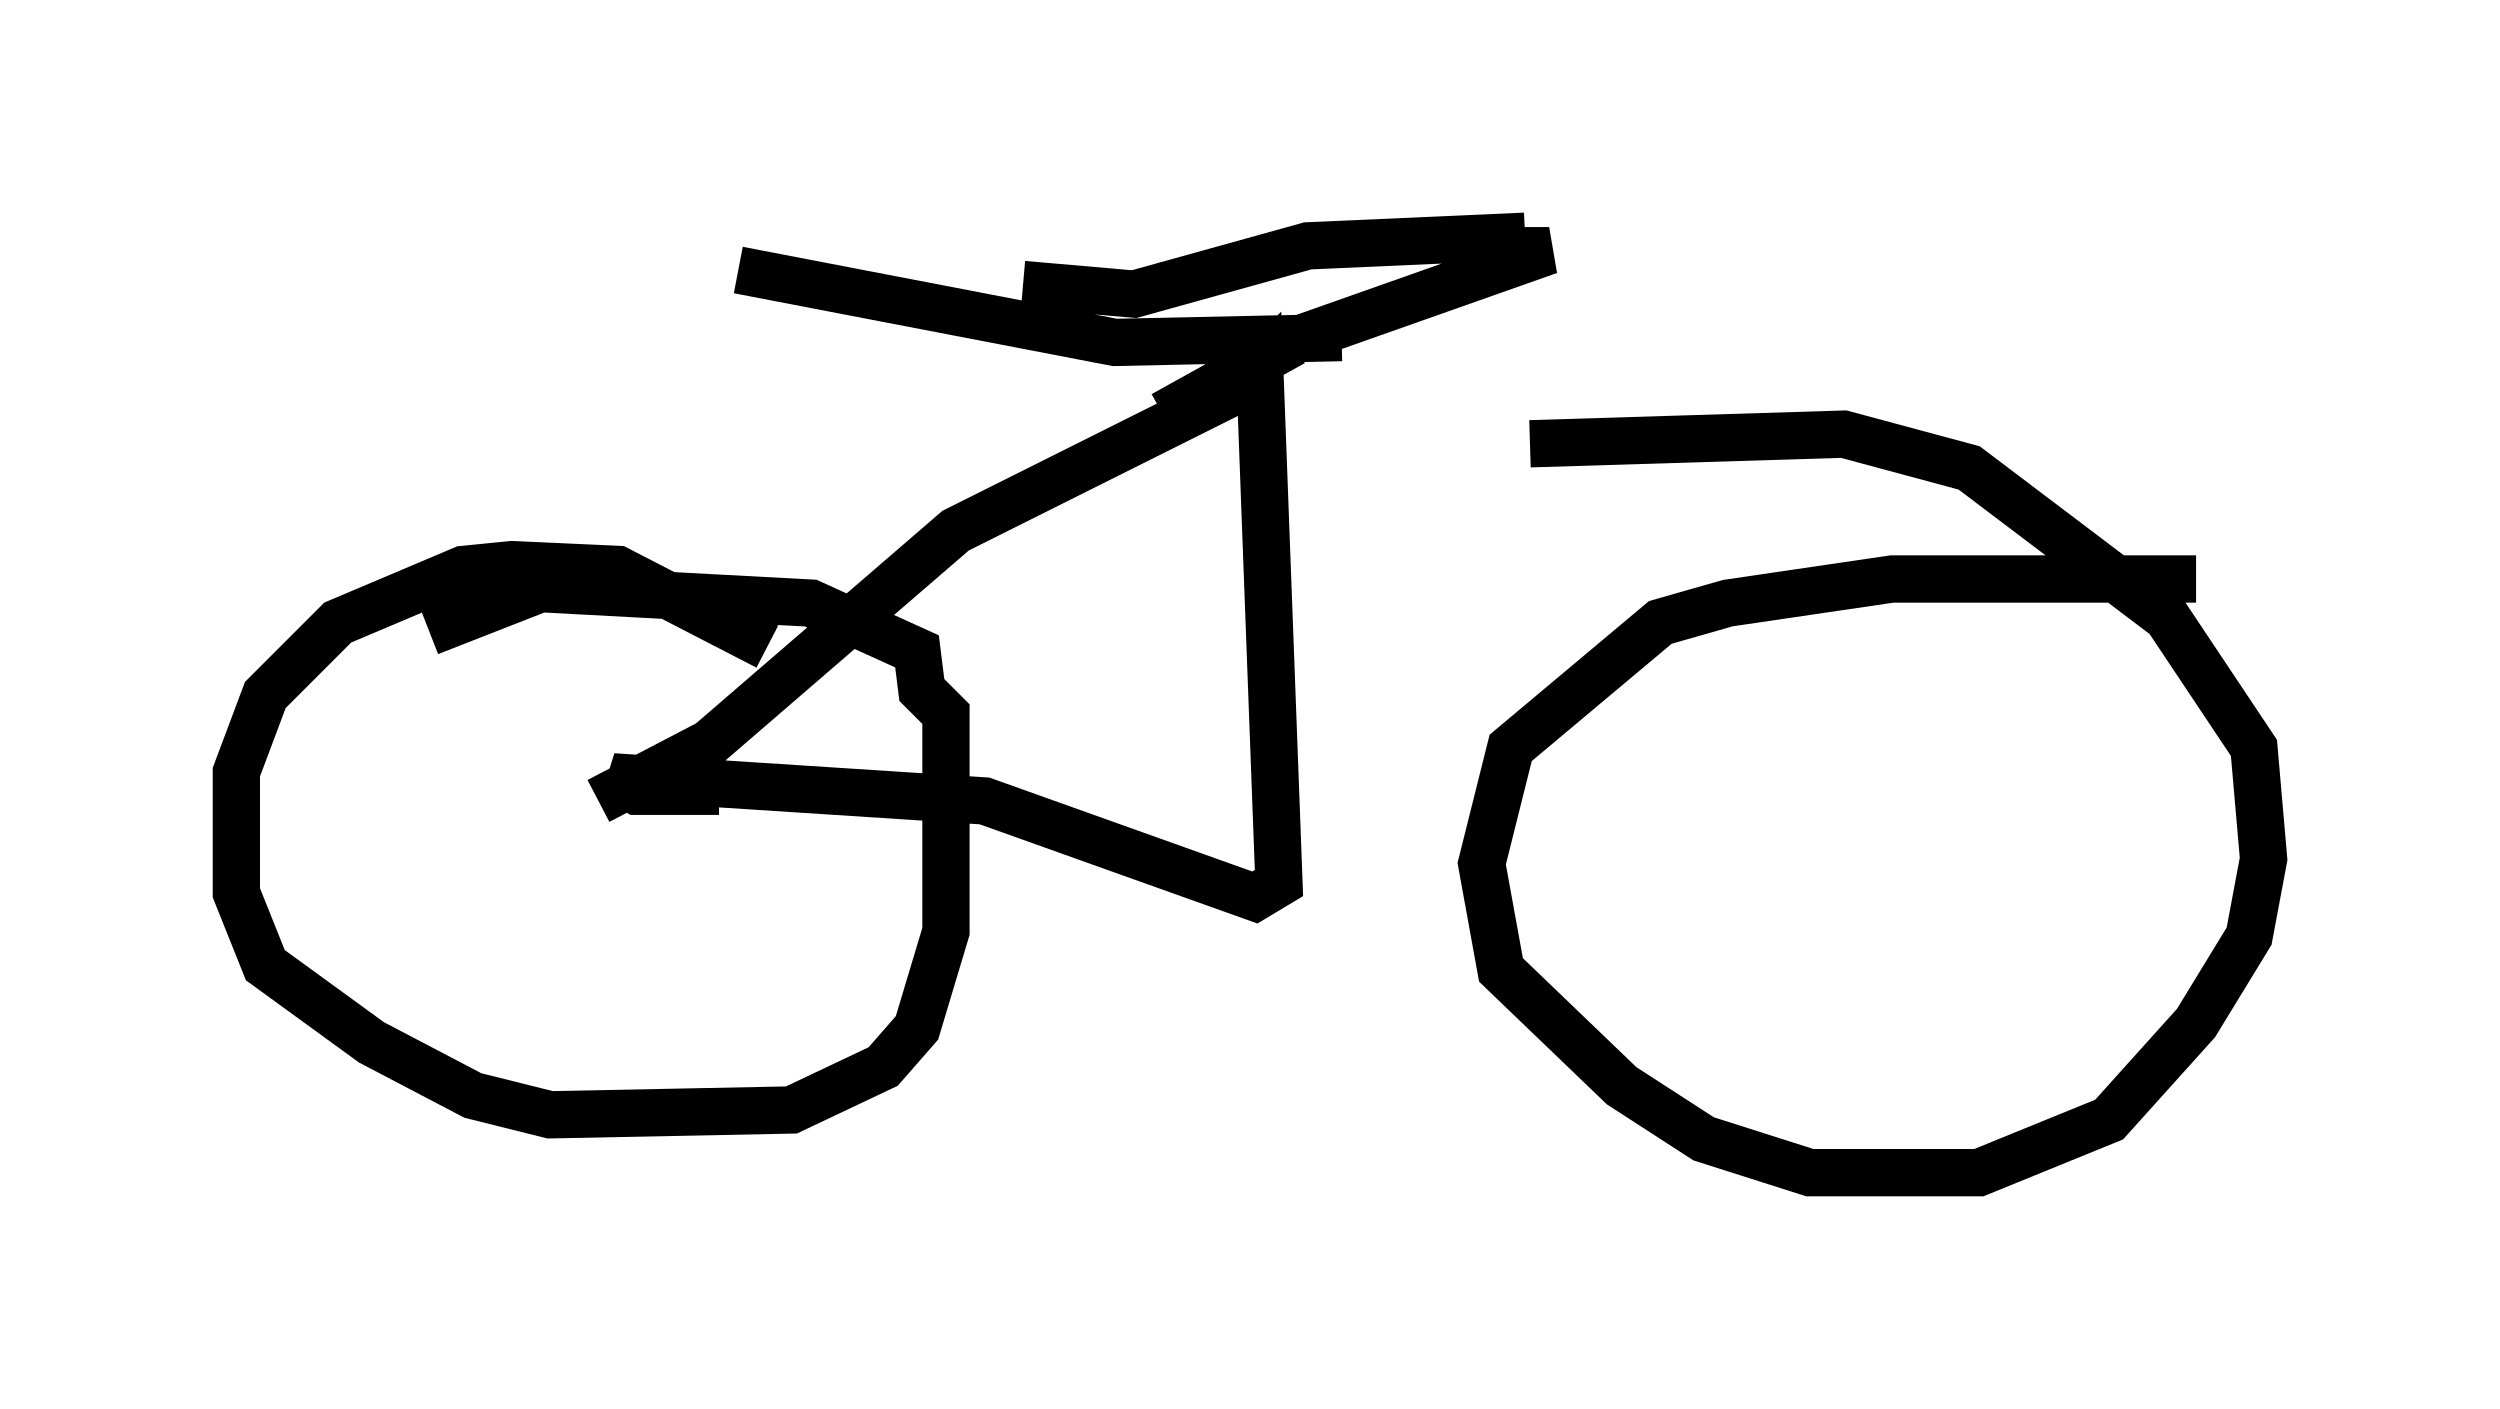 <?xml version="1.0" encoding="utf-8" ?>
<svg baseProfile="full" height="29.804" version="1.1" width="52.875" xmlns="http://www.w3.org/2000/svg" xmlns:ev="http://www.w3.org/2001/xml-events" xmlns:xlink="http://www.w3.org/1999/xlink"><defs /><rect fill="white" height="29.804" width="52.875" x="0" y="0" /><path d="M16.842, 14.494 m-0.613, -0.817 l-3.165, -1.633 -2.246, -0.102 l-1.021, 0.102 -2.654, 1.123 l-1.531, 1.531 -0.613, 1.633 l0.0, 2.552 0.613, 1.531 l2.246, 1.633 2.144, 1.123 l1.633, 0.408 5.104, -0.102 l1.94, -0.919 0.715, -0.817 l0.613, -2.042 0.0, -4.594 l-0.51, -0.51 -0.102, -0.817 l-2.246, -1.021 -5.717, -0.306 l-2.348, 0.919 m37.363, -1.123 l-6.431, 0.0 -3.471, 0.51 l-1.429, 0.408 -3.165, 2.654 l-0.613, 2.45 0.408, 2.246 l2.552, 2.45 1.735, 1.123 l2.246, 0.715 3.573, 0.0 l2.756, -1.123 1.838, -2.042 l1.123, -1.838 0.306, -1.633 l-0.204, -2.348 -1.838, -2.756 l-4.185, -3.165 -2.654, -0.715 l-6.635, 0.204 m-19.702, 7.554 l2.348, -1.225 5.206, -4.492 l5.921, -2.96 0.51, -0.51 l0.408, 10.923 -0.51, 0.306 l-5.717, -2.042 -7.861, -0.51 l0.51, 0.306 1.735, 0.0 m9.392, -7.963 l2.756, -1.531 m0.204, -0.102 l5.206, -1.838 -1.633, 0.0 m1.123, -0.306 l-4.594, 0.204 -3.675, 1.021 l-2.348, -0.204 m-6.023, -0.306 l7.963, 1.531 4.798, -0.102 " fill="none" stroke="black" stroke-width="1" /></svg>